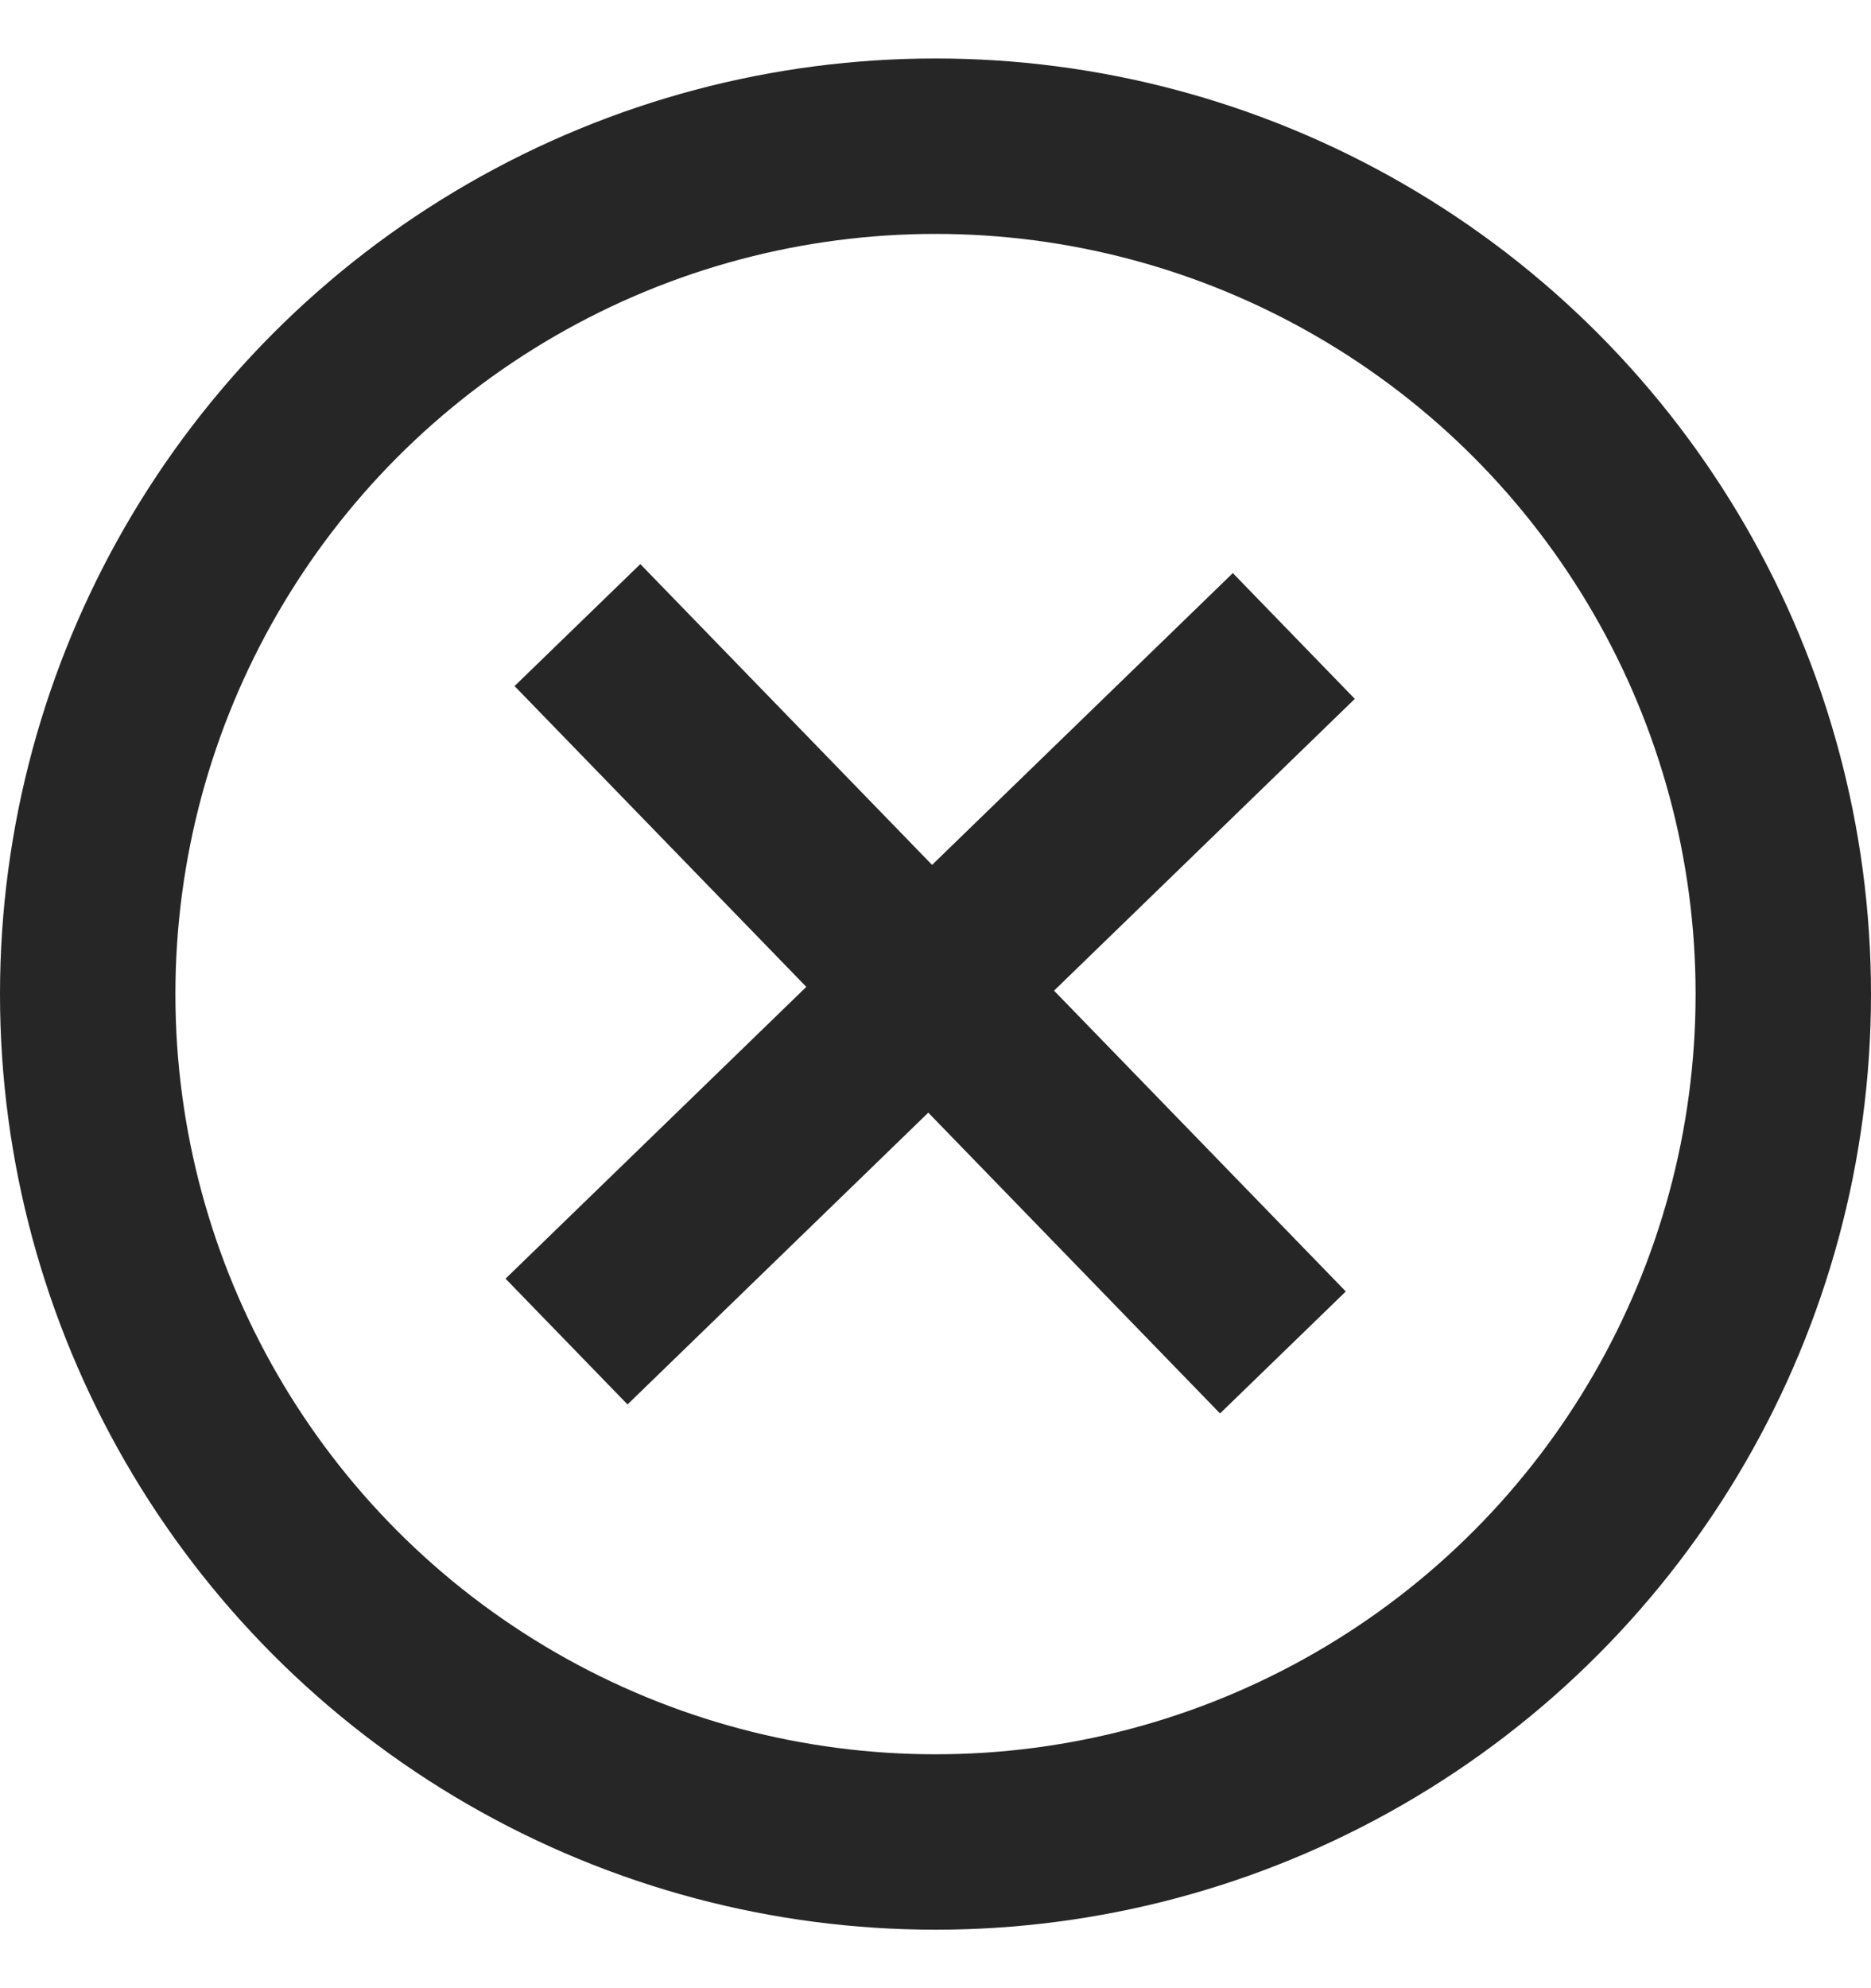 <?xml version="1.0" encoding="UTF-8"?>
<svg width="16px" height="17px" viewBox="0 0 16 17" version="1.1" xmlns="http://www.w3.org/2000/svg" xmlns:xlink="http://www.w3.org/1999/xlink">
    <title>ActionCancel</title>
    <g id="MASTER-DOC" stroke="none" stroke-width="1" fill="none" fill-rule="evenodd">
        <g id="ACTION-PICKER-ALT" transform="translate(-16, -775)" stroke="#262626">
            <g id="ActionCancel" transform="translate(16, 775.5)">
                <circle id="Oval" stroke-width="1.5" cx="8" cy="8" r="7.25"></circle>
                <polygon id="Fill-1" stroke-width="0.25" fill="#262626" points="5.473 4.5 4.577 5.369 7.072 7.941 4.5 10.436 5.369 11.332 7.941 8.837 10.436 11.409 11.332 10.54 8.837 7.968 11.409 5.473 10.54 4.577 7.968 7.072"></polygon>
            </g>
        </g>
    </g>
</svg>